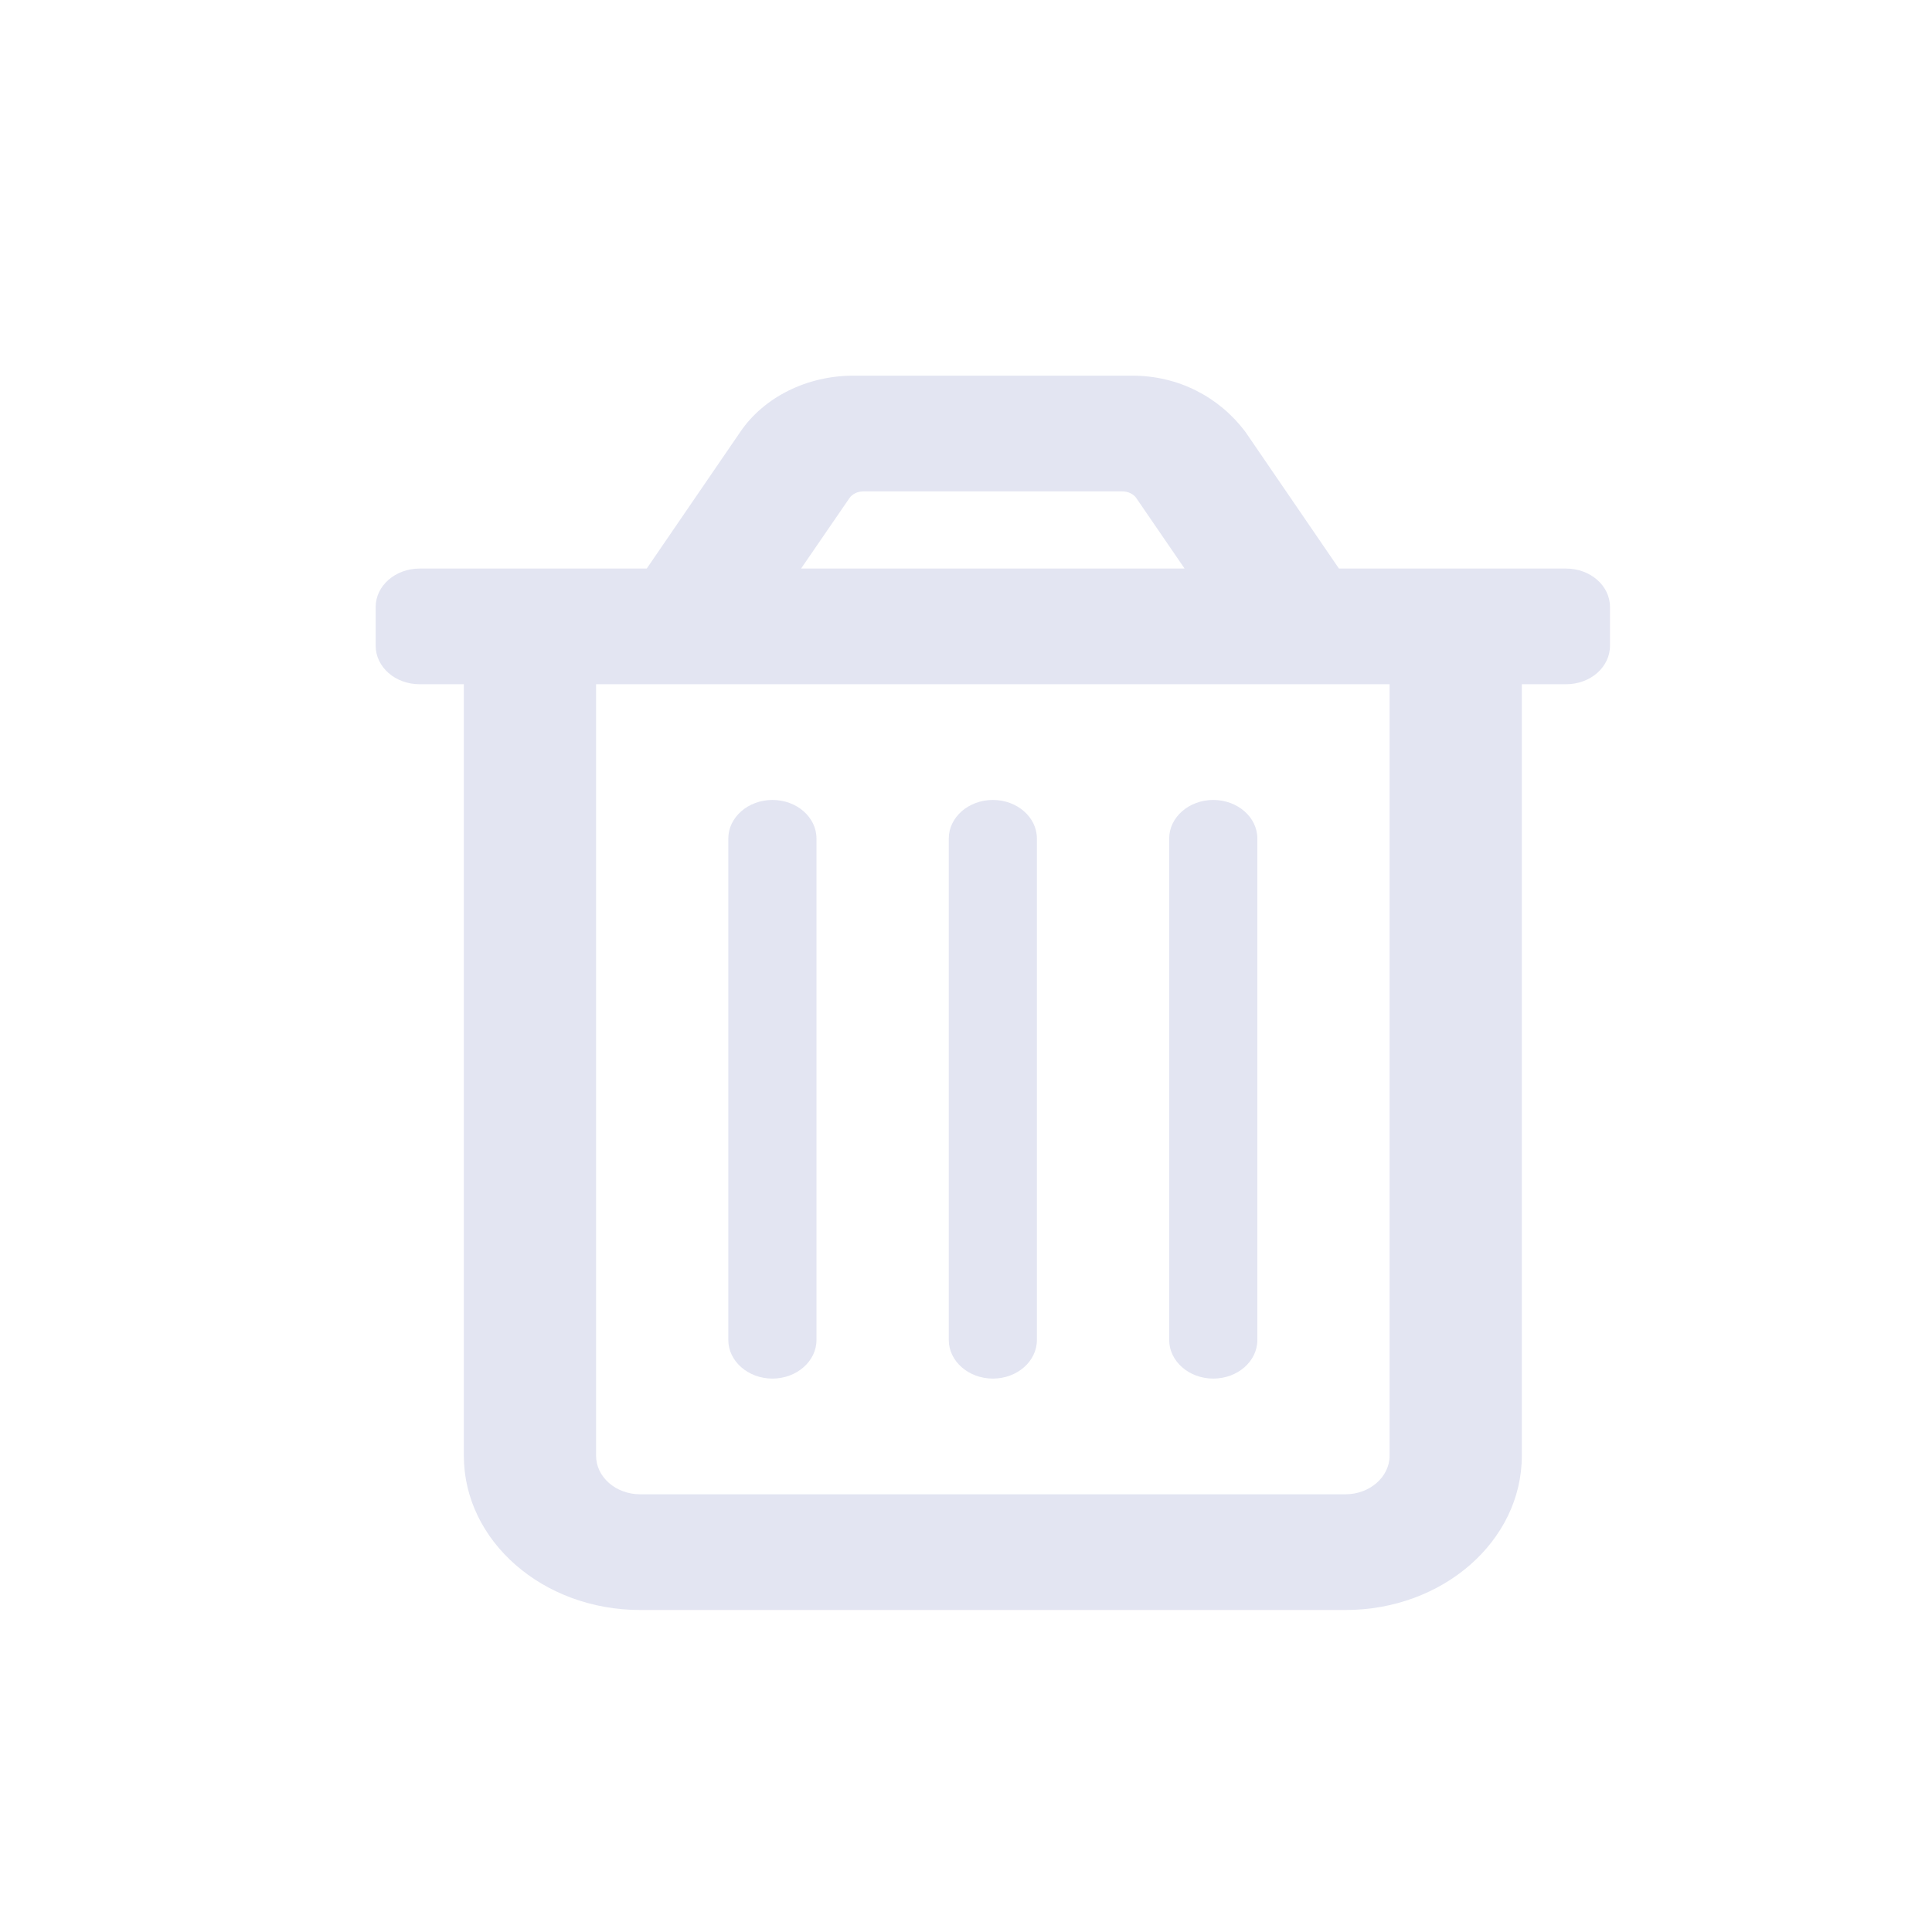 <svg width="36" height="36" viewBox="0 0 36 36" fill="none" xmlns="http://www.w3.org/2000/svg">
<path d="M29.179 10.594H24.949L23.204 8.044C22.715 7.397 21.96 7 21.098 7H15.902C15.04 7 14.239 7.397 13.797 8.044L12.051 10.594H7.821C7.366 10.594 7 10.914 7 11.312V12.031C7 12.431 7.366 12.75 7.821 12.75H8.643V27.125C8.643 28.713 10.114 30 11.929 30H25.071C26.886 30 28.357 28.713 28.357 27.125V12.75H29.179C29.636 12.75 30 12.431 30 12.031V11.312C30 10.914 29.636 10.594 29.179 10.594ZM15.825 9.286C15.877 9.207 15.979 9.156 16.087 9.156H20.913C21.022 9.156 21.125 9.207 21.176 9.285L22.073 10.594H14.927L15.825 9.286ZM25.071 27.844H11.929C11.475 27.844 11.107 27.522 11.107 27.125V12.75H25.893V27.125C25.893 27.52 25.523 27.844 25.071 27.844ZM18.5 25.688C18.954 25.688 19.321 25.366 19.321 24.969V15.625C19.321 15.228 18.954 14.906 18.5 14.906C18.046 14.906 17.679 15.23 17.679 15.625V24.969C17.679 25.364 18.048 25.688 18.5 25.688ZM14.393 25.688C14.845 25.688 15.214 25.364 15.214 24.969V15.625C15.214 15.228 14.847 14.906 14.393 14.906C13.939 14.906 13.571 15.23 13.571 15.625V24.969C13.571 25.364 13.941 25.688 14.393 25.688ZM22.607 25.688C23.061 25.688 23.429 25.366 23.429 24.969V15.625C23.429 15.228 23.061 14.906 22.607 14.906C22.153 14.906 21.786 15.23 21.786 15.625V24.969C21.786 25.364 22.155 25.688 22.607 25.688Z" fill="#E3E5F2"/>
</svg>
